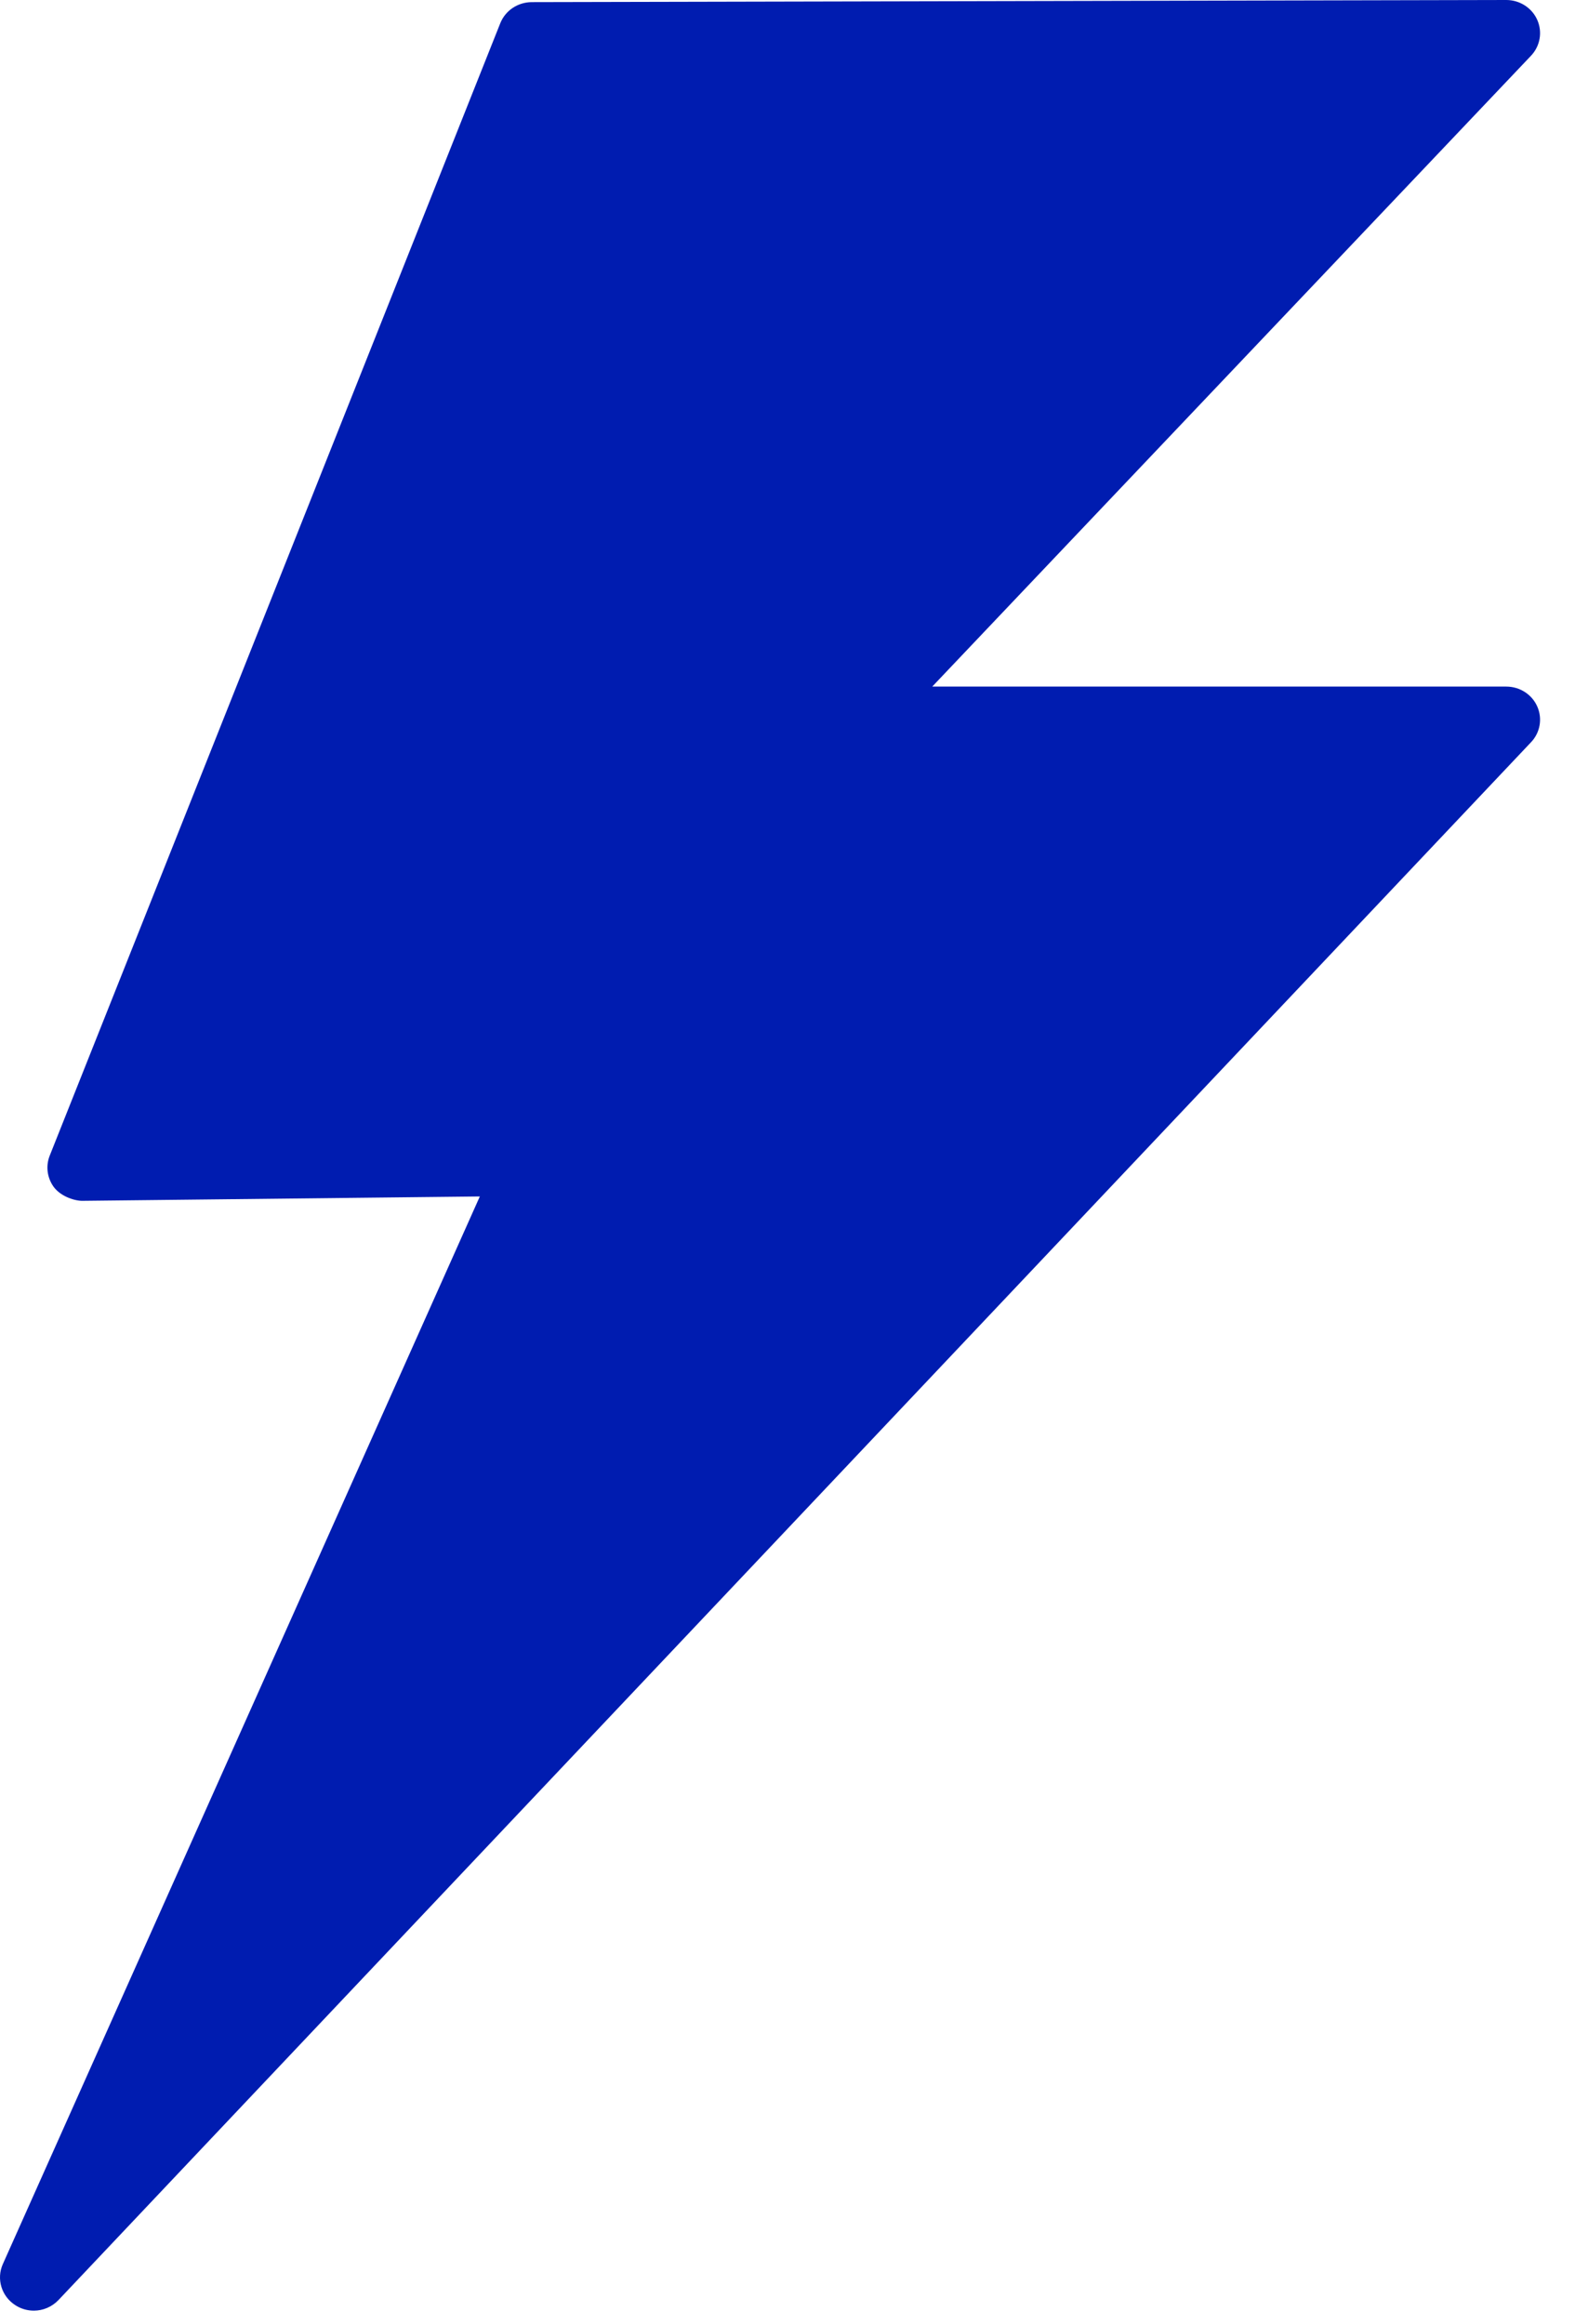 <?xml version="1.0" encoding="UTF-8" standalone="no"?>
<svg width="40px" height="59px" viewBox="0 0 40 59" version="1.1" xmlns="http://www.w3.org/2000/svg" xmlns:xlink="http://www.w3.org/1999/xlink">
    <!-- Generator: Sketch 42 (36781) - http://www.bohemiancoding.com/sketch -->
    <title>Fill 3 Copy</title>
    <desc>Created with Sketch.</desc>
    <defs></defs>
    <g id="Symbols" stroke="none" stroke-width="1" fill="none" fill-rule="evenodd">
        <g id="lightingbolt_blue" fill="#001CB0">
            <path d="M23.676,17.433 L38.883,1.415 C39.115,1.17 39.178,0.812 39.041,0.504 C38.905,0.198 38.596,-7.10542736e-15 38.254,-7.10542736e-15 L13.504,0.054 C13.15,0.056 12.834,0.267 12.705,0.591 L1.263,29.342 C1.159,29.603 1.195,29.895 1.357,30.127 C1.52,30.357 1.846,30.481 2.074,30.49 L12.186,30.379 L0.072,57.487 C-0.096,57.863 0.038,58.304 0.387,58.529 C0.531,58.623 0.696,58.669 0.859,58.669 C1.09,58.669 1.319,58.575 1.487,58.398 L38.883,18.846 C39.115,18.603 39.178,18.245 39.041,17.937 C38.905,17.63 38.596,17.433 38.254,17.433 L23.676,17.433 Z" id="Fill-3-Copy"></path>
        </g>
    </g>
</svg>